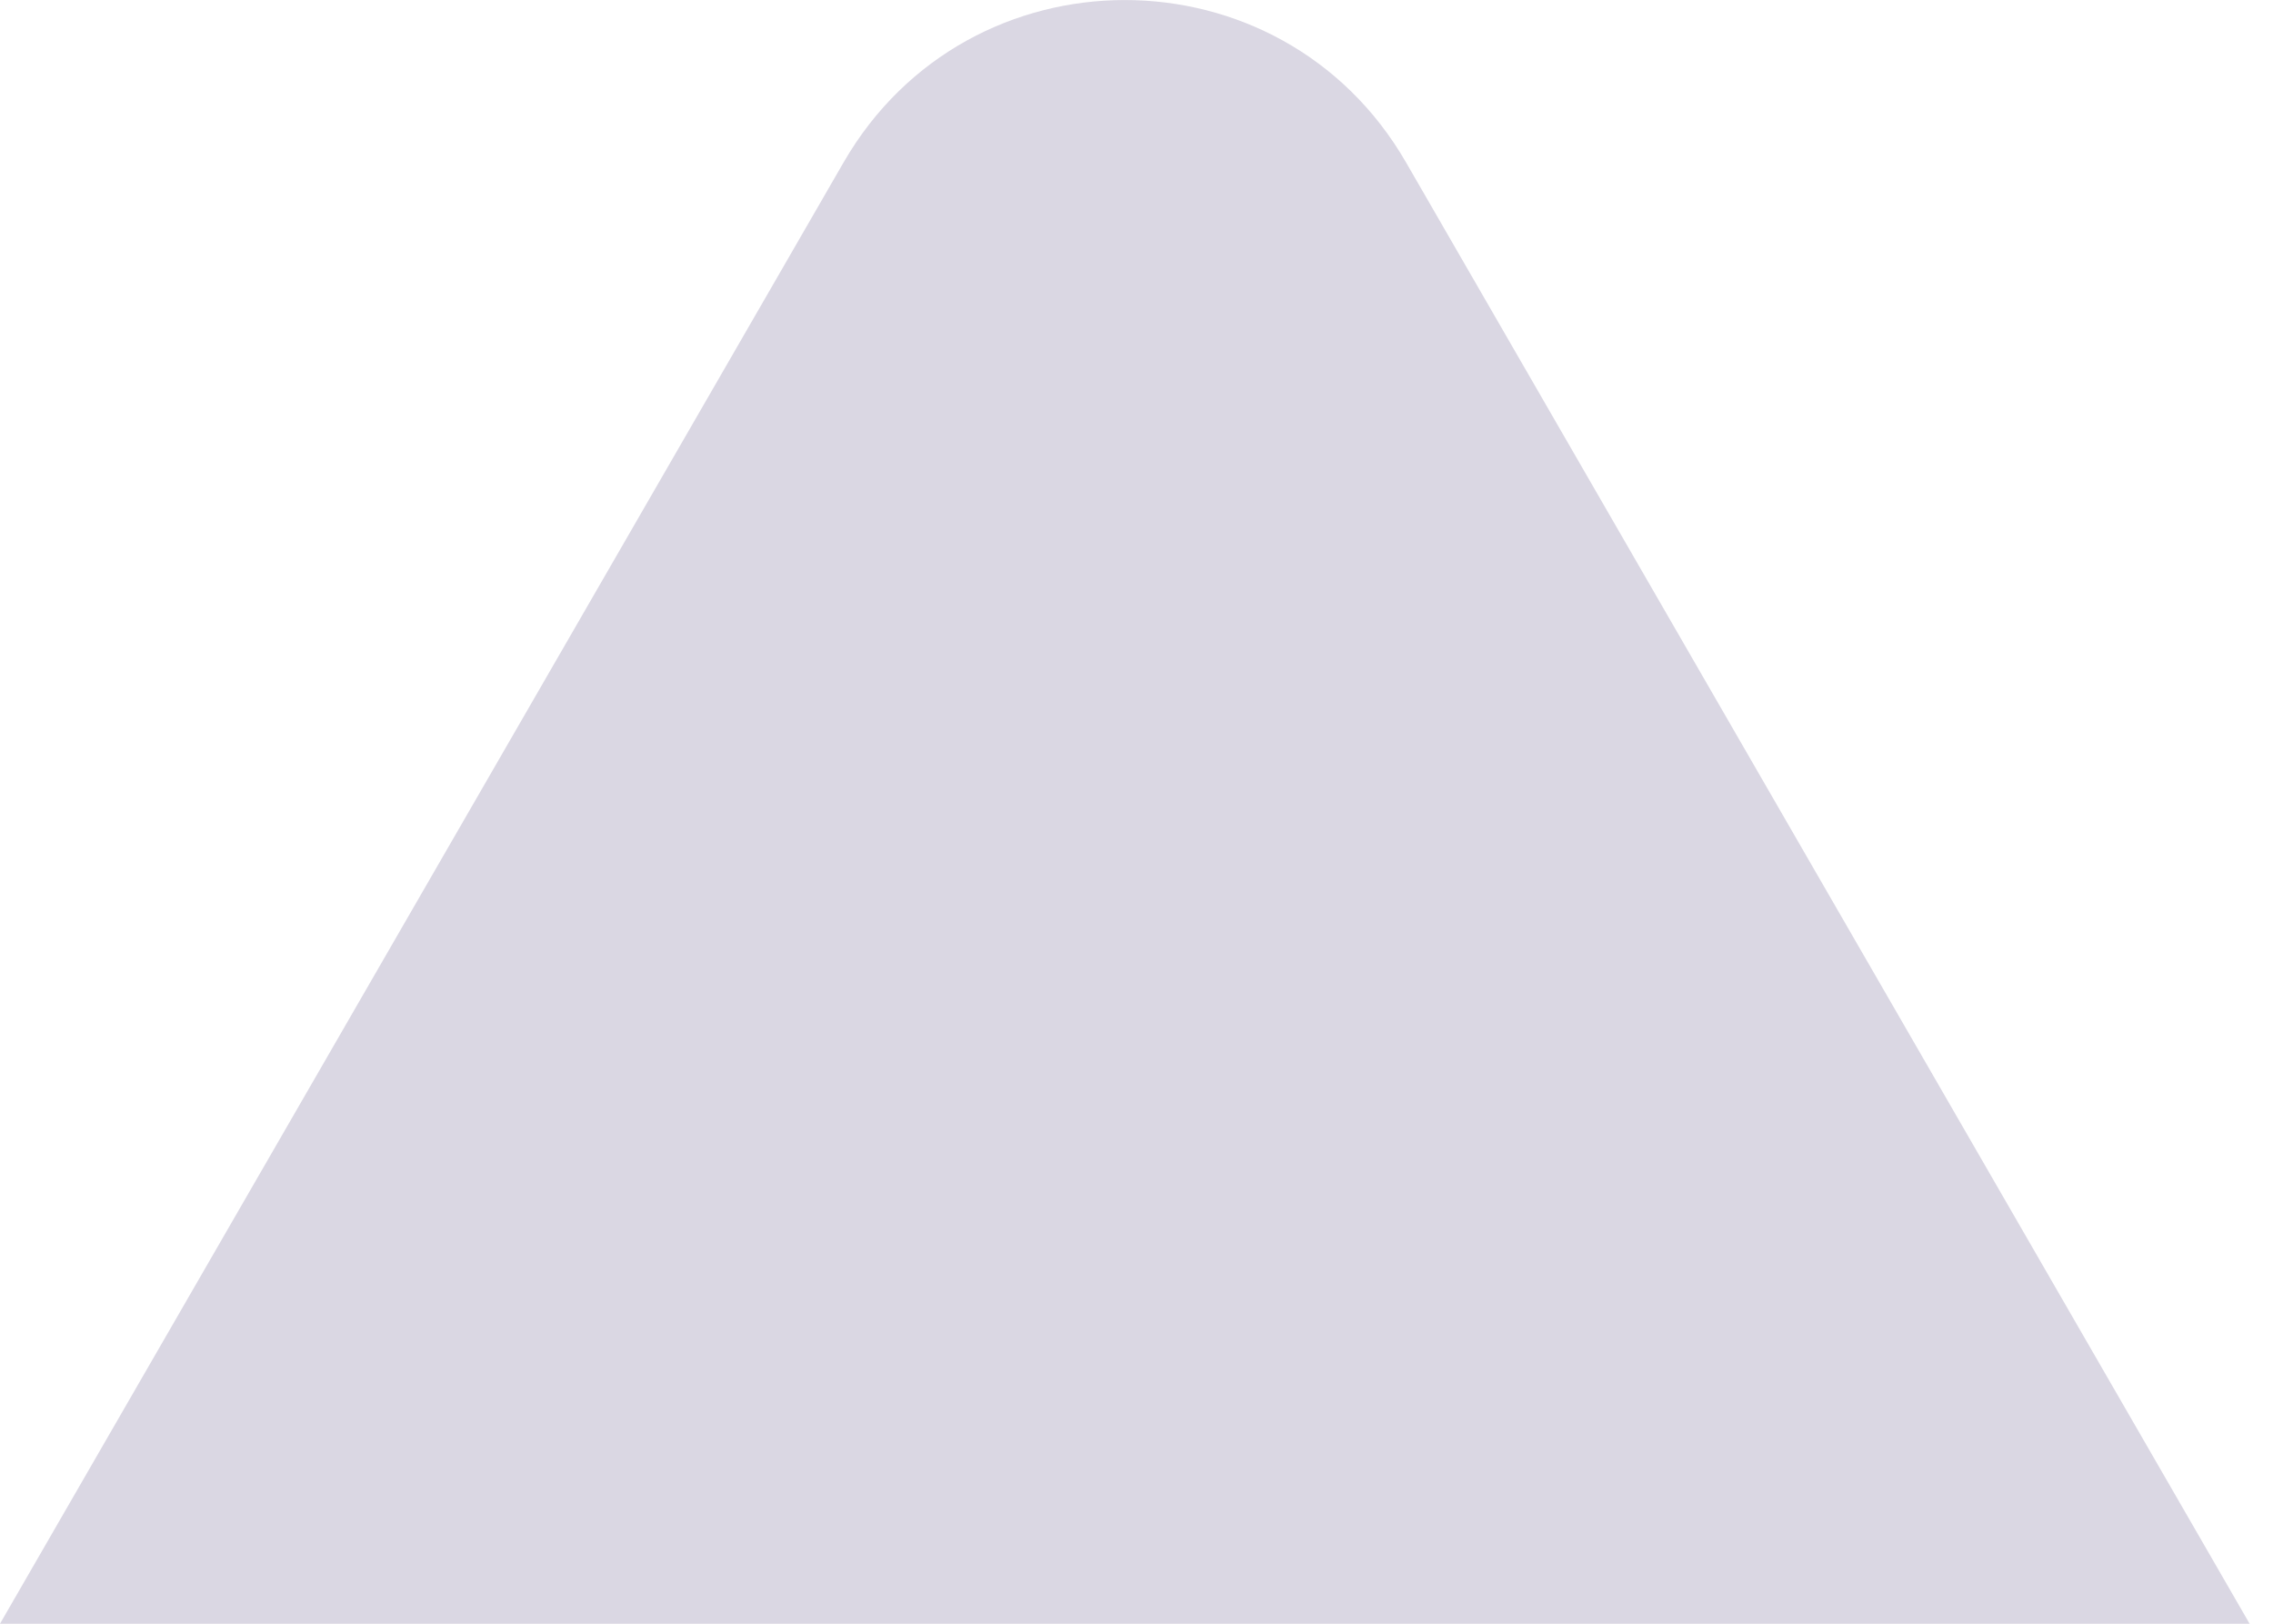 <svg width="14" height="10" viewBox="0 0 14 10" fill="none" xmlns="http://www.w3.org/2000/svg">
<path d="M5.196 1C5.966 -0.333 7.89 -0.333 8.66 1L13.856 10H0L5.196 1Z" fill="#14004B" fill-opacity="0.16"/>
</svg>
